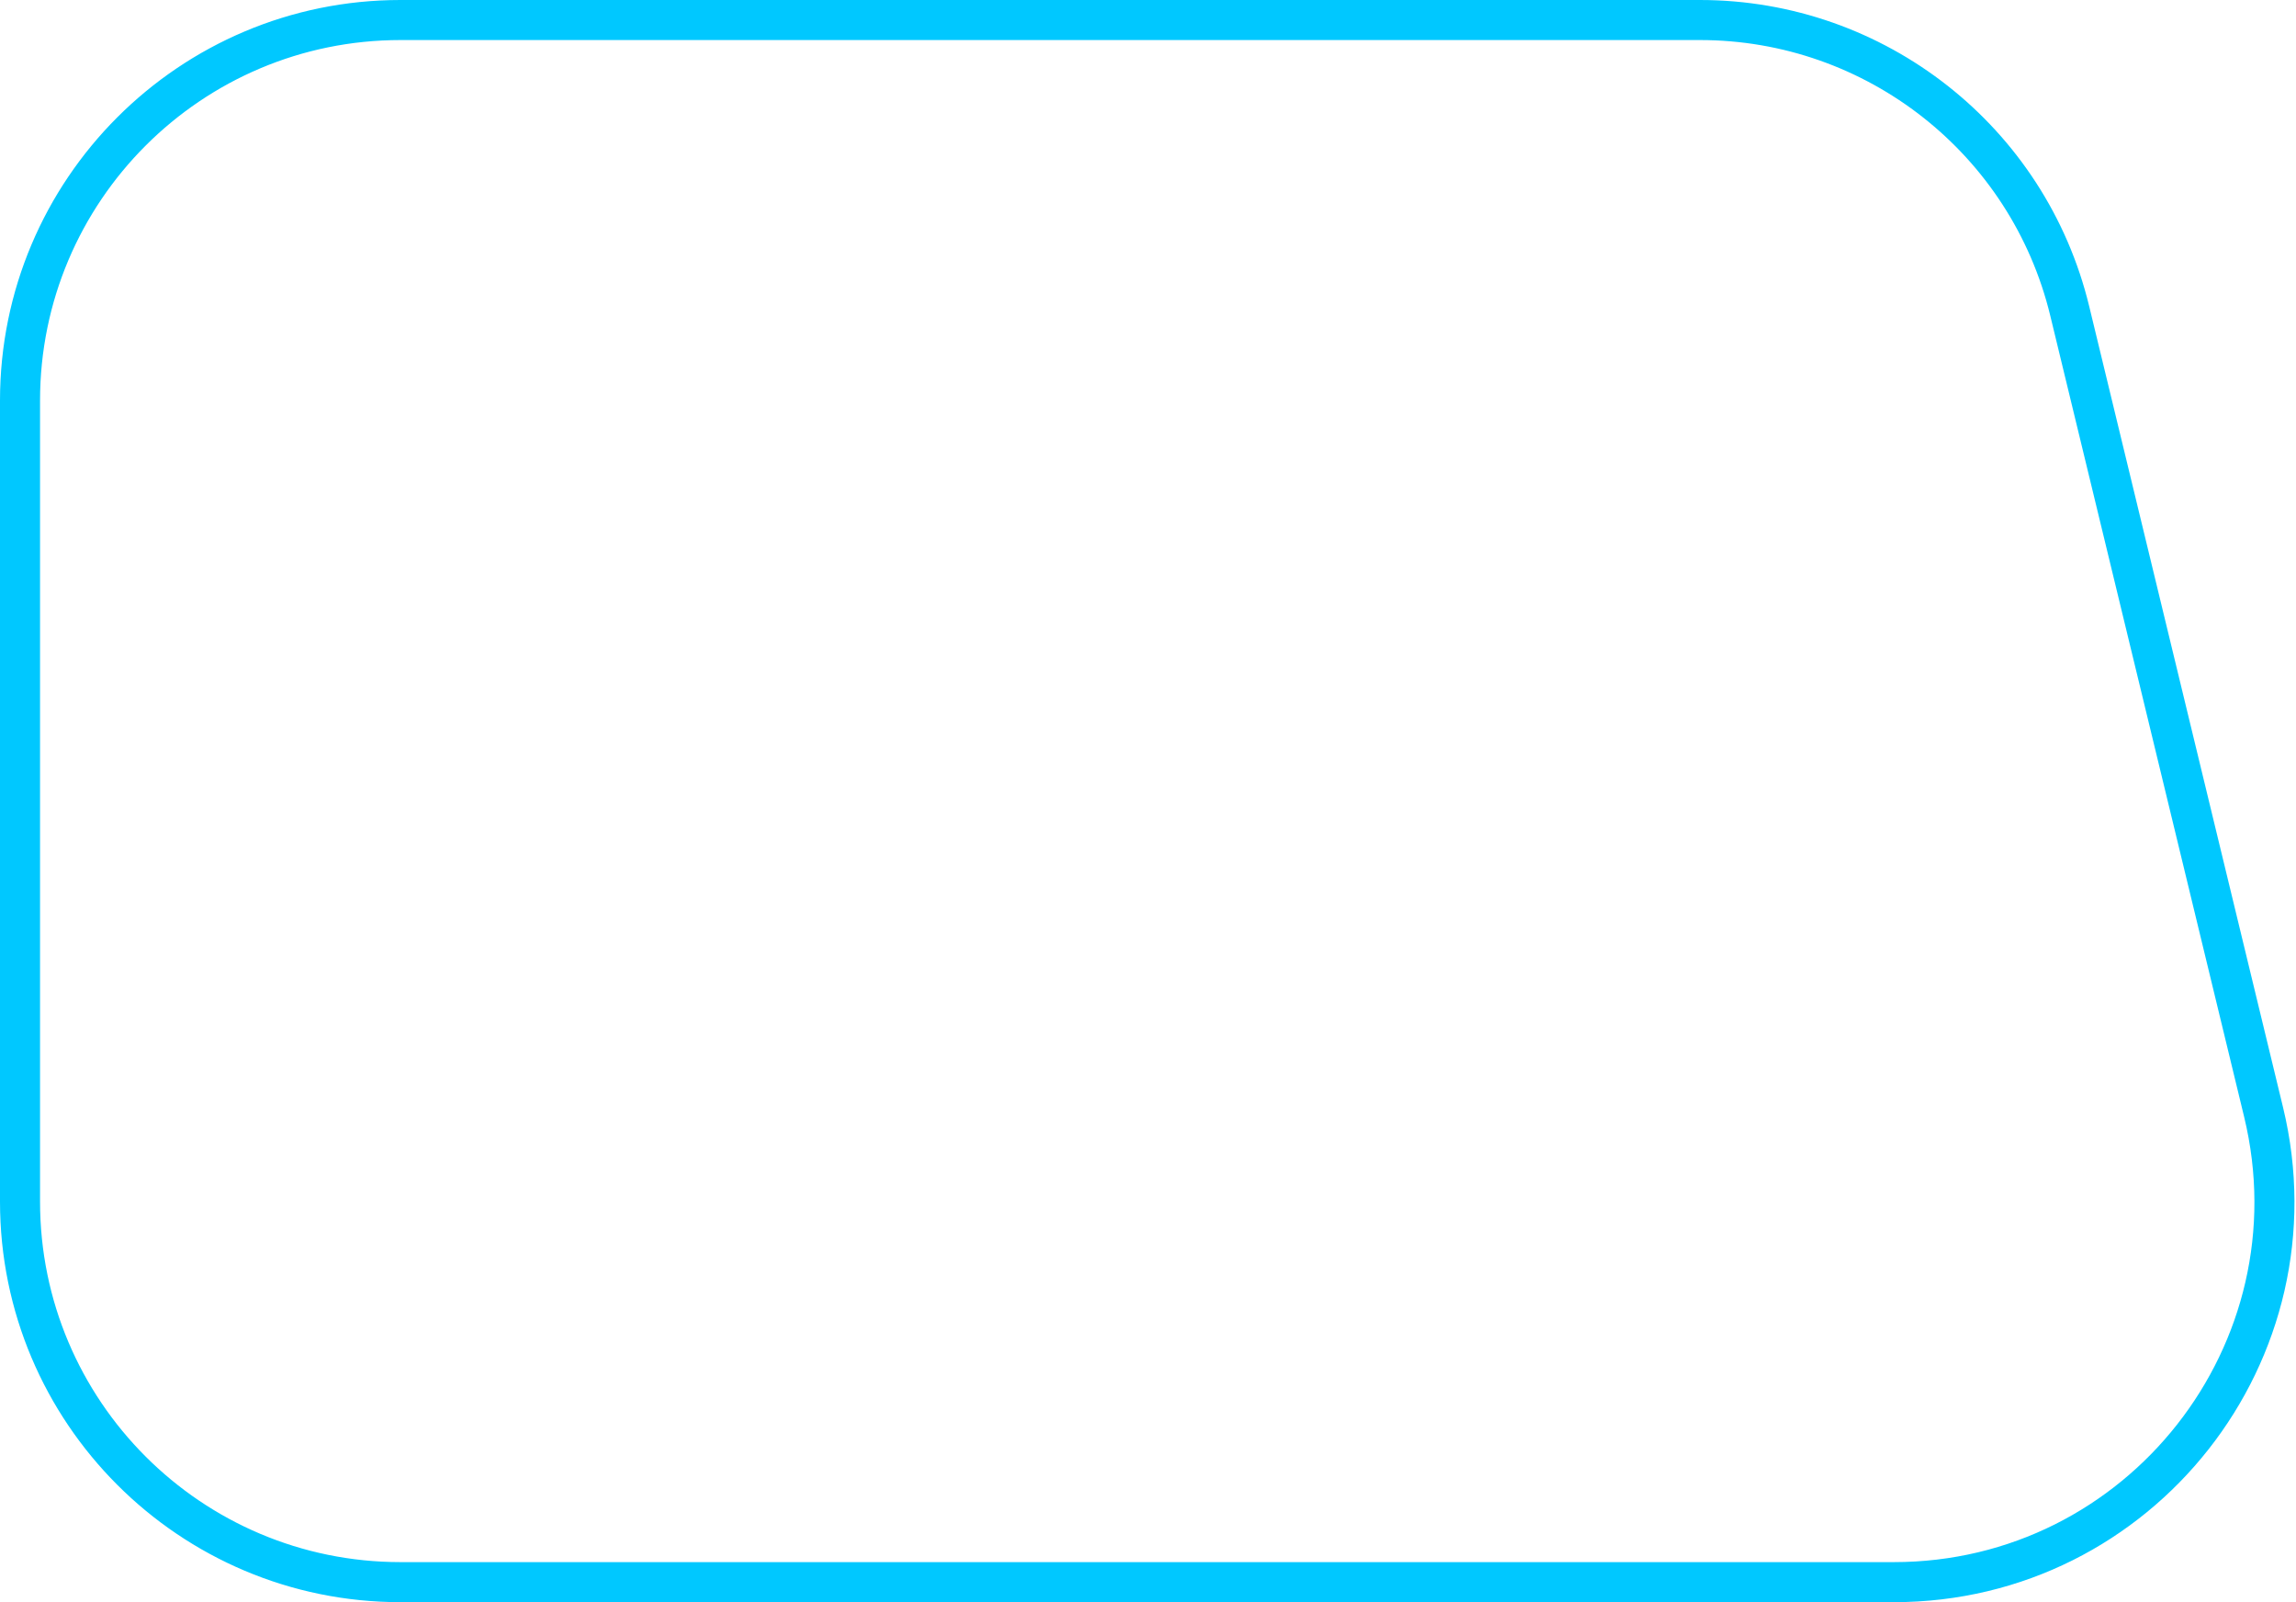 <svg width="172" height="120" viewBox="0 0 172 120" fill="none" xmlns="http://www.w3.org/2000/svg">
<path d="M30 1.5H127.35C140.507 1.5 151.954 10.507 155.05 23.295L169.572 83.295C173.913 101.23 160.325 118.5 141.872 118.5H30C14.26 118.5 1.5 105.74 1.5 90V30C1.5 14.26 14.26 1.5 30 1.5Z" stroke="#00C8FF" stroke-width="3"/>
</svg>
